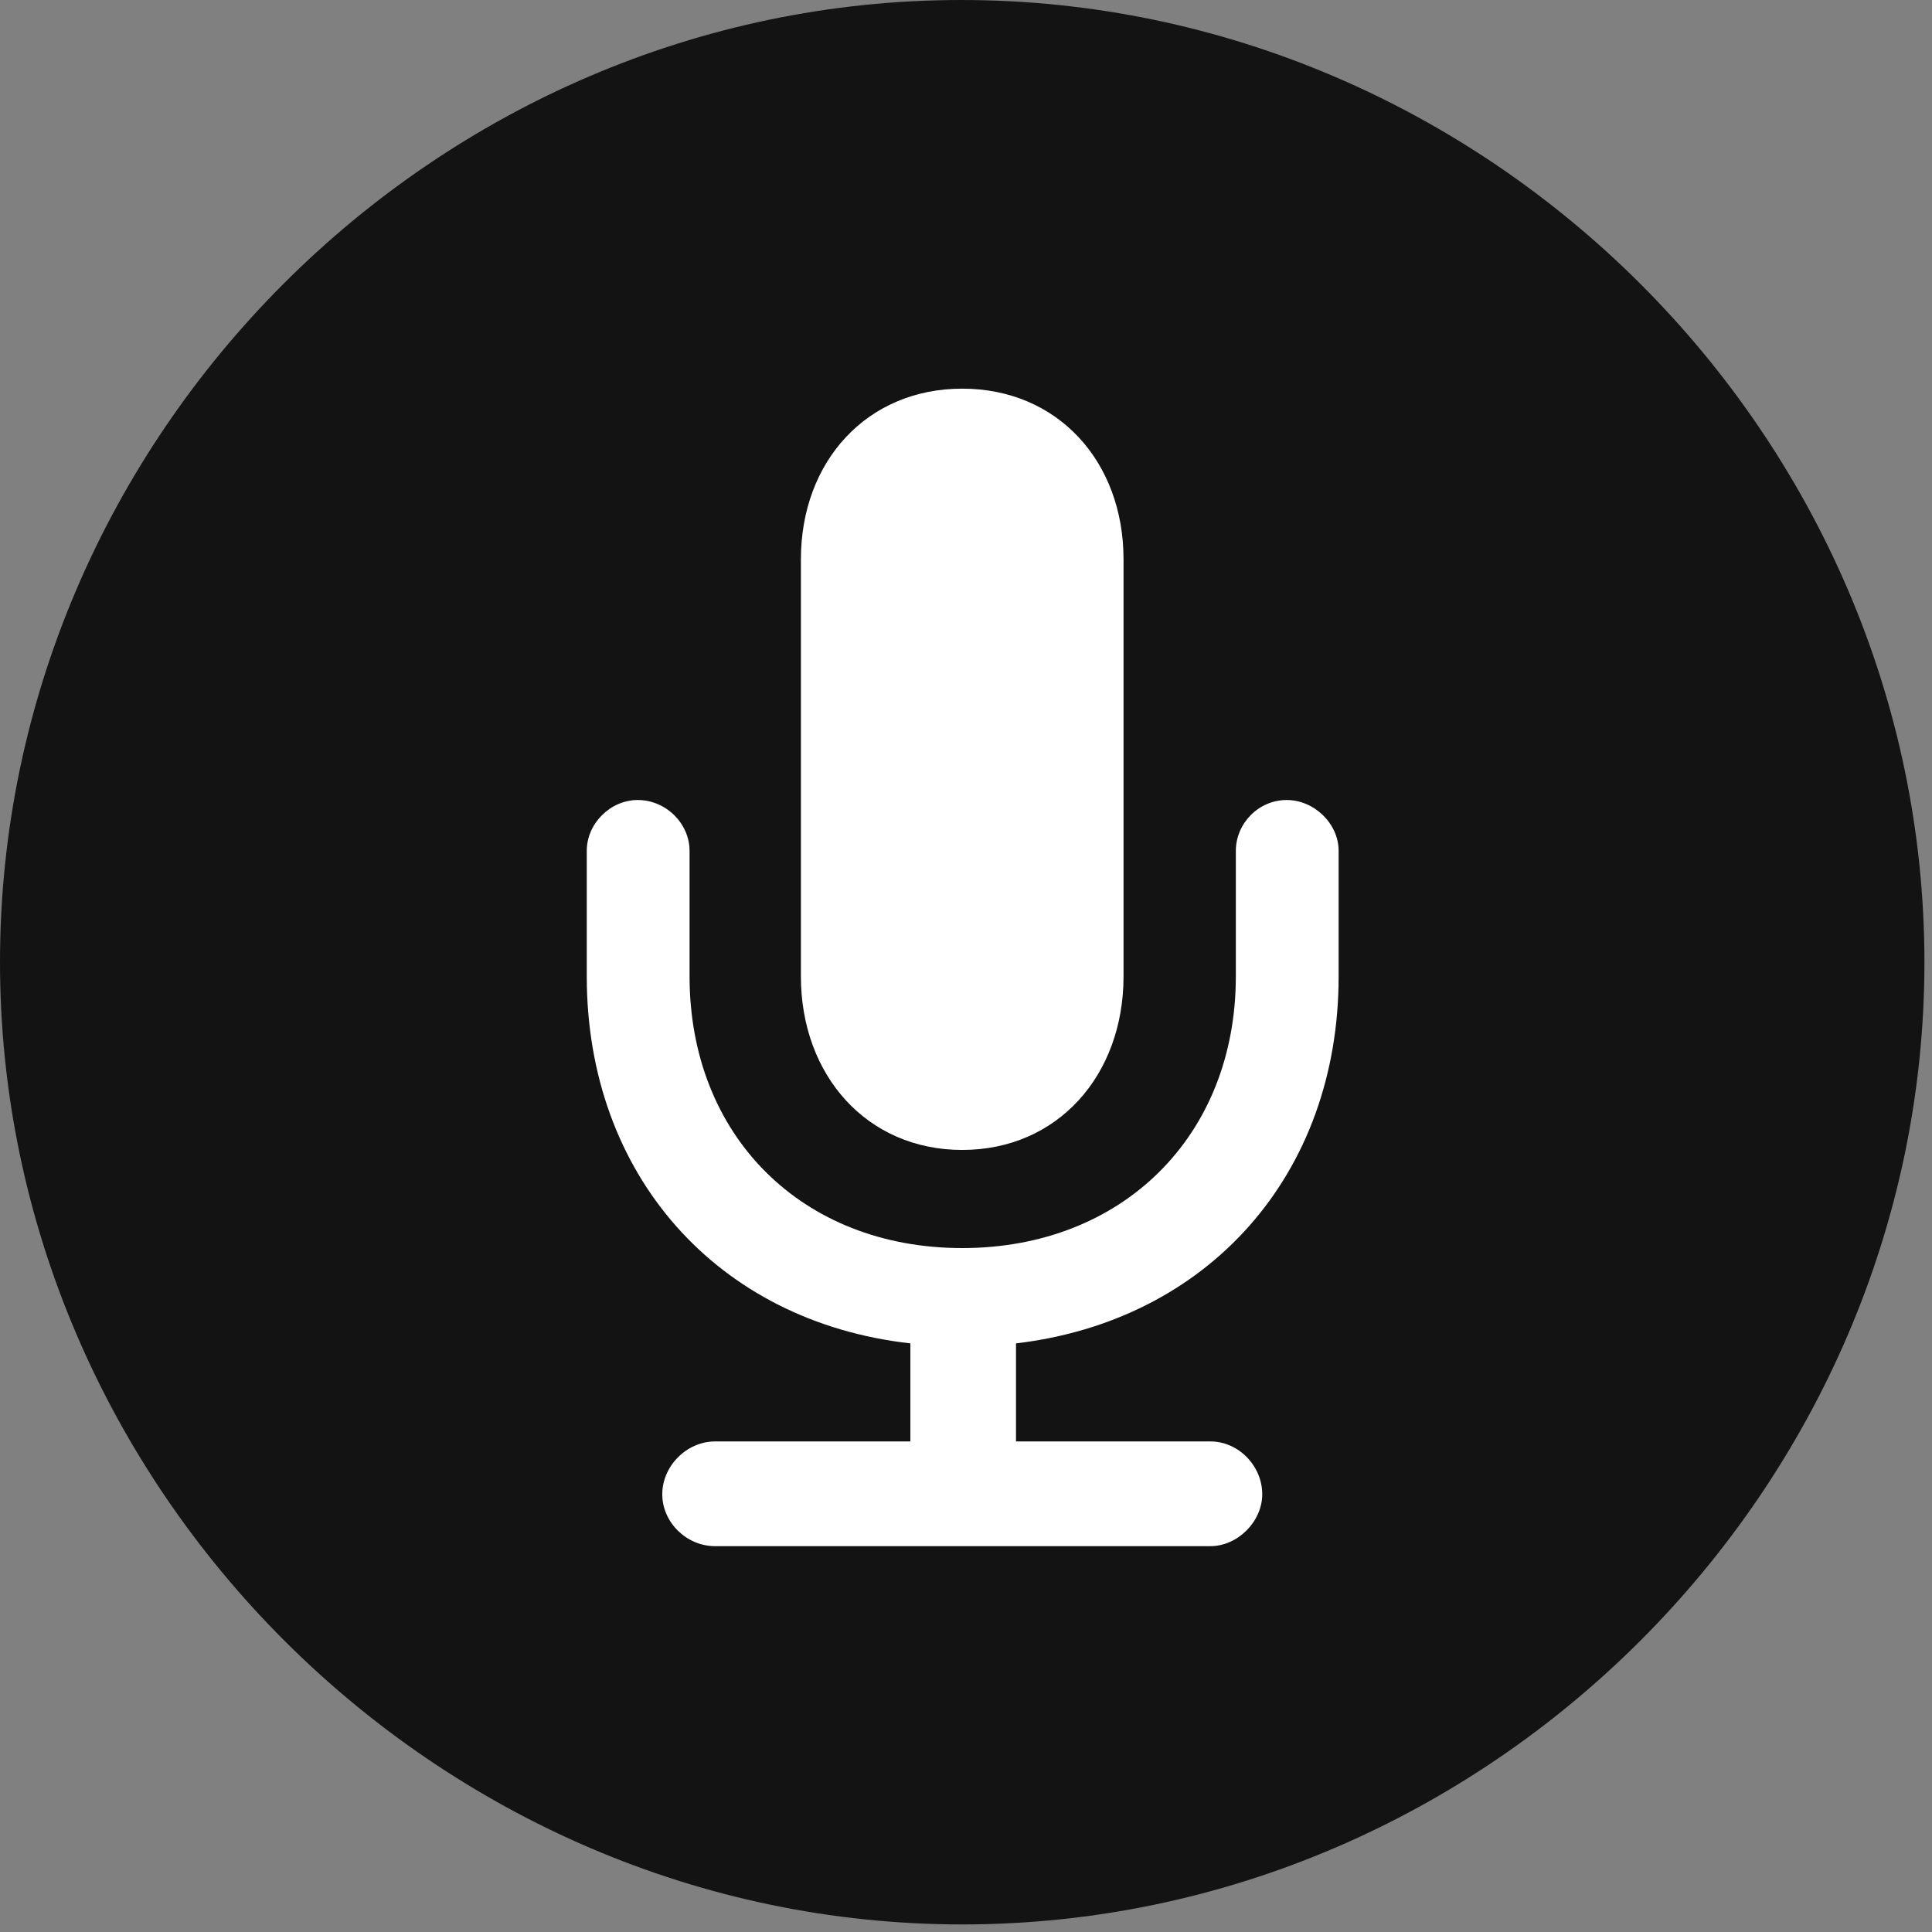 <svg width="24" height="24" viewBox="0 0 24 24" fill="none" xmlns="http://www.w3.org/2000/svg">
<rect x="0" y="0" width="24" height="24" fill="#808080" stroke="none"/>
<g id="mic.circle.fill" clip-path="url(#clip0_2201_51)">
<g id="Group">
<path id="Vector" d="M11.953 23.906C18.492 23.906 23.906 18.48 23.906 11.953C23.906 5.414 18.48 0 11.941 0C5.414 0 0 5.414 0 11.953C0 18.48 5.426 23.906 11.953 23.906Z" fill="black" fill-opacity="0.85"/>
<path id="Vector_2" d="M8.883 19.207C8.531 19.207 8.227 18.914 8.227 18.562C8.227 18.211 8.531 17.906 8.883 17.906H11.309V16.688C8.906 16.418 7.289 14.59 7.289 12.129V10.57C7.289 10.23 7.582 9.938 7.922 9.938C8.273 9.938 8.566 10.23 8.566 10.57V12.129C8.566 14.109 9.961 15.504 11.953 15.504C13.945 15.504 15.352 14.109 15.352 12.129V10.57C15.352 10.23 15.633 9.938 15.984 9.938C16.324 9.938 16.629 10.23 16.629 10.57V12.129C16.629 14.59 15.012 16.406 12.621 16.688V17.906H15.035C15.387 17.906 15.68 18.211 15.68 18.562C15.68 18.902 15.375 19.207 15.035 19.207H8.883ZM11.953 14.285C10.77 14.285 9.949 13.359 9.949 12.129V6.949C9.949 5.73 10.77 4.828 11.953 4.828C13.137 4.828 13.957 5.73 13.957 6.949V12.129C13.957 13.359 13.137 14.285 11.953 14.285Z" fill="white"/>
</g>
</g>
<defs>
<clipPath id="clip0_2201_51">
<rect width="23.906" height="23.918" fill="white"/>
</clipPath>
</defs>
</svg>
